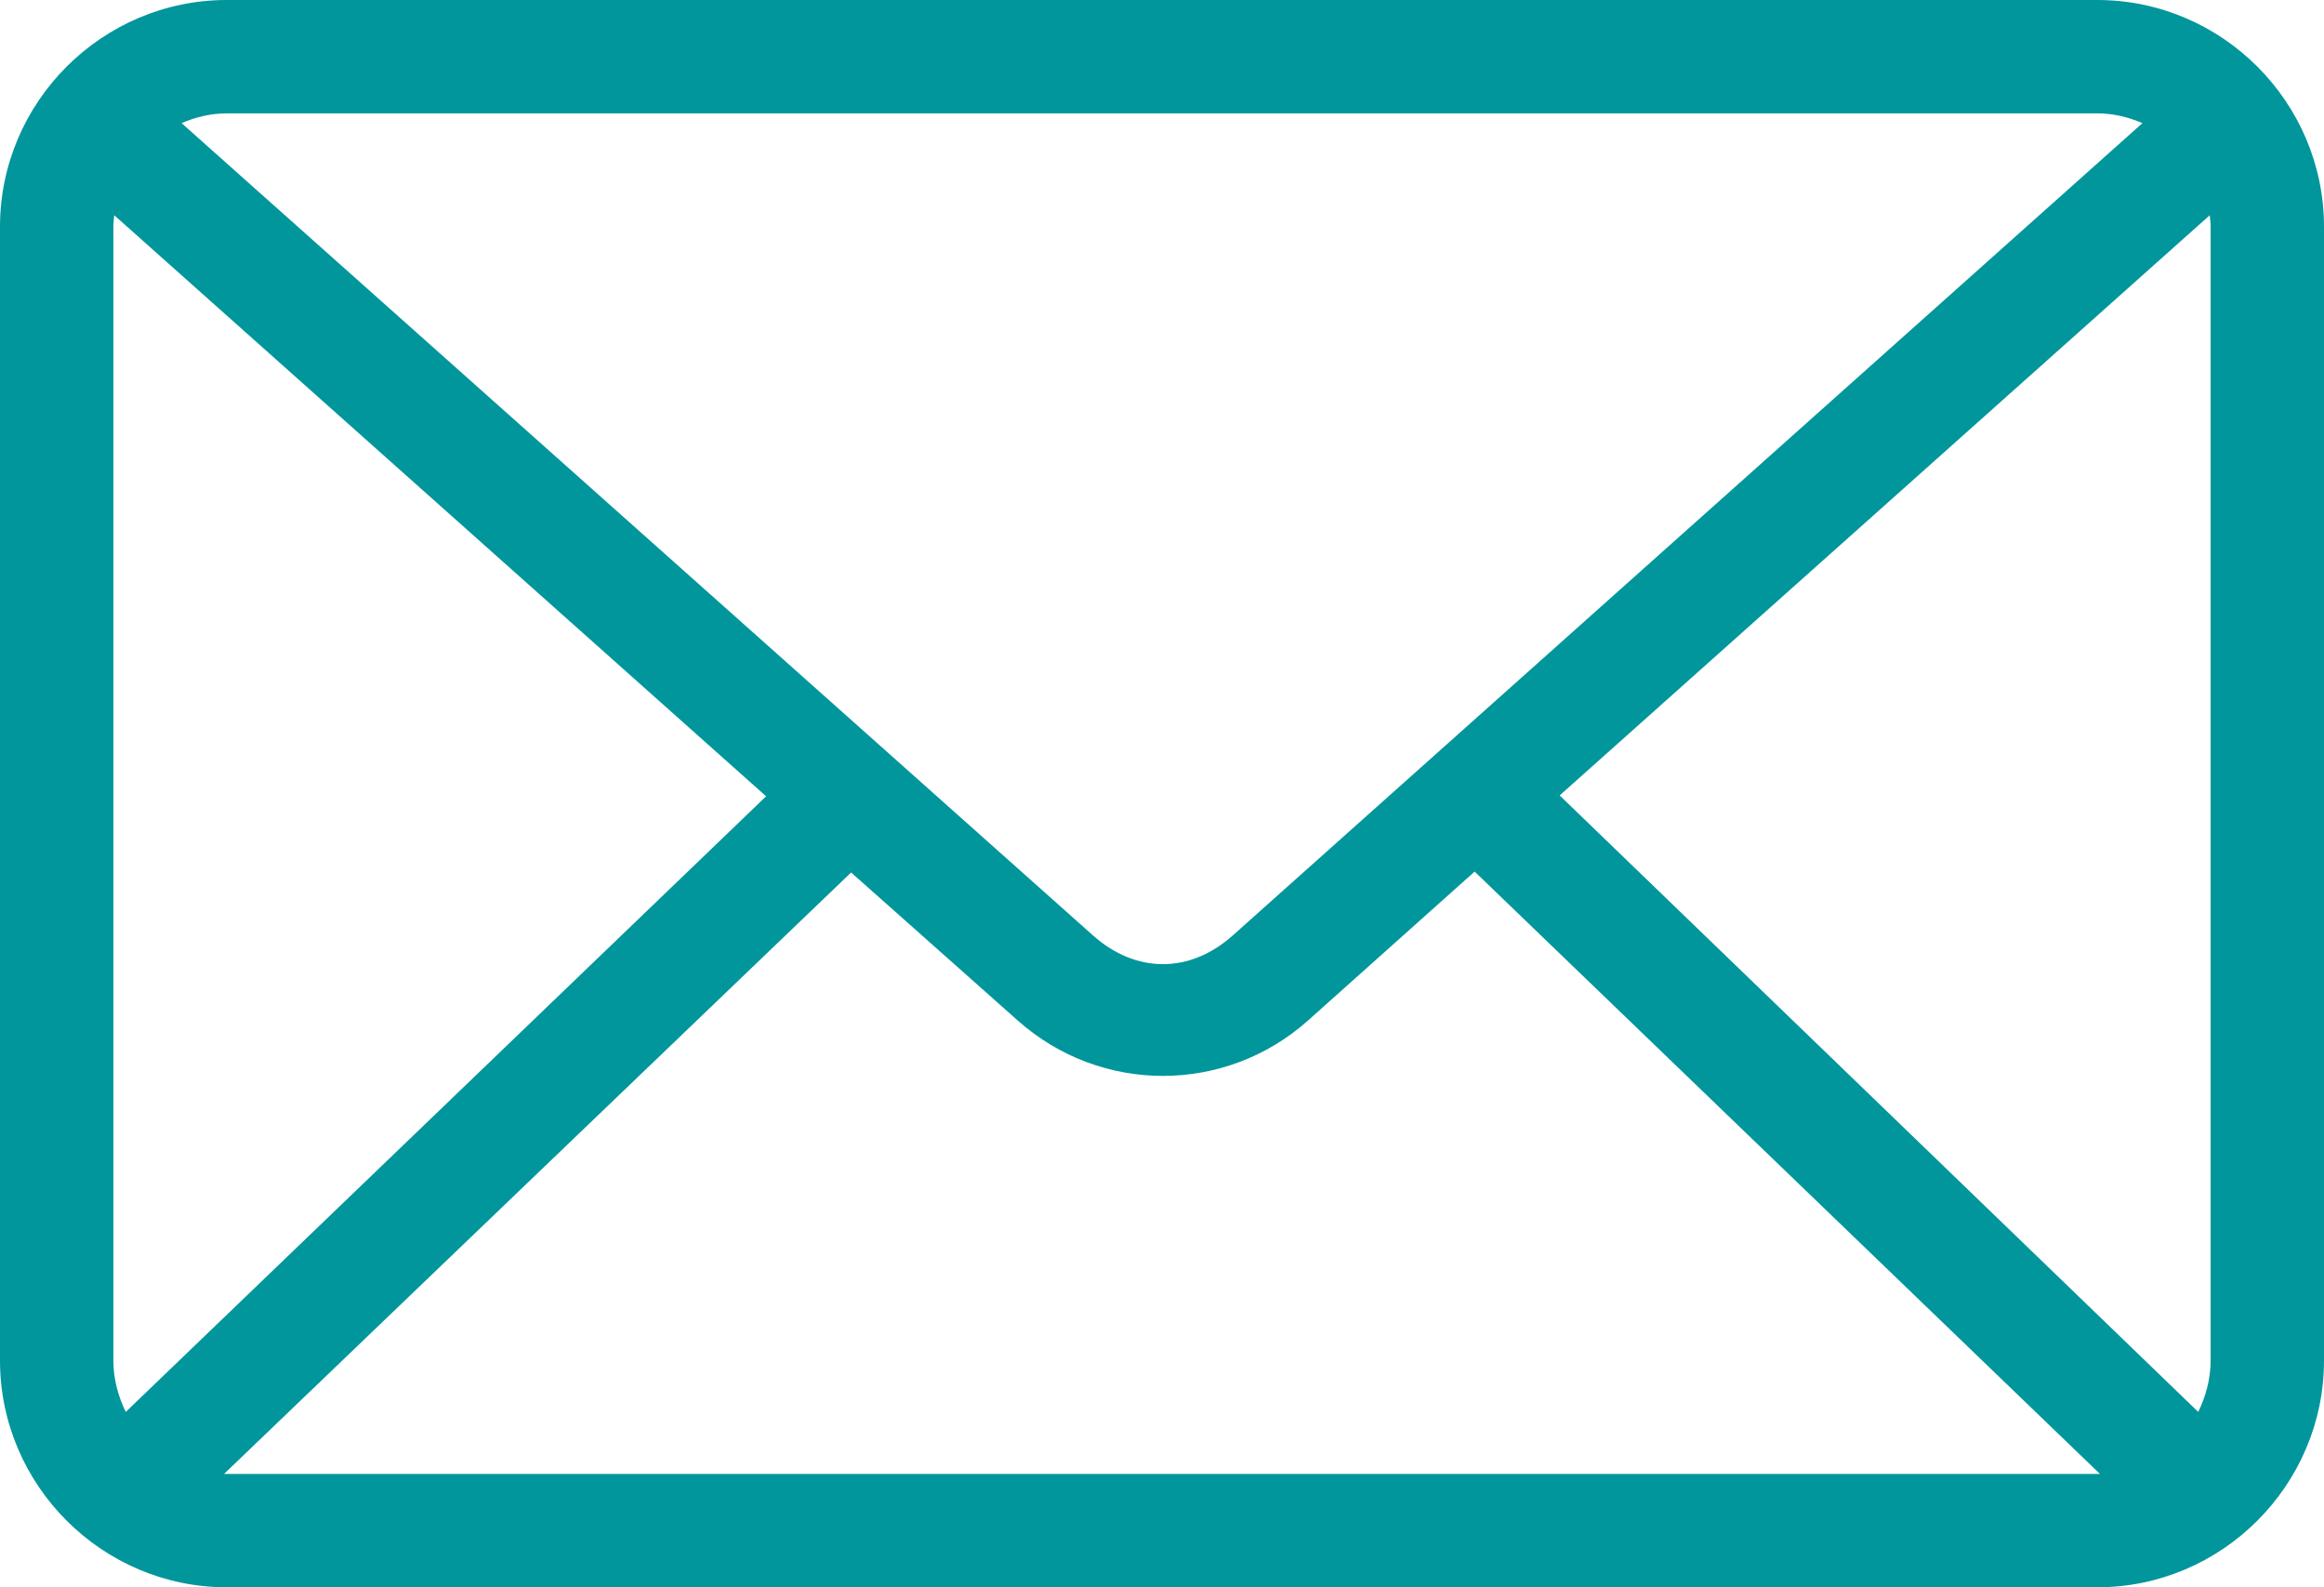 <?xml version="1.0" encoding="UTF-8"?>
<svg width="246px" height="168px" viewBox="0 0 246 168" version="1.1" xmlns="http://www.w3.org/2000/svg" xmlns:xlink="http://www.w3.org/1999/xlink">
    <!-- Generator: Sketch 62 (91390) - https://sketch.com -->
    <title>SVG Layer</title>
    <desc>Created with Sketch.</desc>
    <g id="1" stroke="none" stroke-width="1" fill="none" fill-rule="evenodd">
        <g id="Artboard" transform="translate(-397, -105)" fill="#00969b" fill-rule="nonzero">
            <g id="SVG-Layer" transform="translate(397, 105)">
                <path d="M24,-5.99999998e-05 C10.808,-5.99999998e-05 0,10.808 0,24 L0,144 C0,157.192 10.808,168 24,168 L222,168 C235.192,168 246,157.192 246,144 L246,24 C246,10.808 235.192,-5.99999998e-05 222,-5.99999998e-05 L24,-5.99999998e-05 Z M24,12 L222,12 C223.734,12 225.309,12.403 226.781,13.031 L130.5,99 C125.952,103.061 120.244,103.062 115.688,99 L19.219,13.031 C20.691,12.403 22.266,12 24,12 Z M12.094,22.781 L81.094,84.281 L13.312,149.438 C12.52,147.823 12,145.959 12,144 L12,24 C12,23.58 12.054,23.189 12.093,22.781 L12.094,22.781 Z M233.906,22.781 C233.945,23.189 233.999,23.58 233.999,24 L233.999,144 C233.999,145.959 233.48,147.823 232.687,149.438 L165.093,84.188 L233.906,22.781 L233.906,22.781 Z M156.094,92.25 L222.281,156 C222.185,156.002 222.095,156 221.999,156 L23.999,156 C23.903,156 23.813,156.002 23.717,156 L90.092,92.344 L107.717,108 C116.495,115.826 129.691,115.838 138.467,108 L156.092,92.25 L156.094,92.25 Z" id="Shape"></path>
            </g>
        </g>
    </g>
</svg>